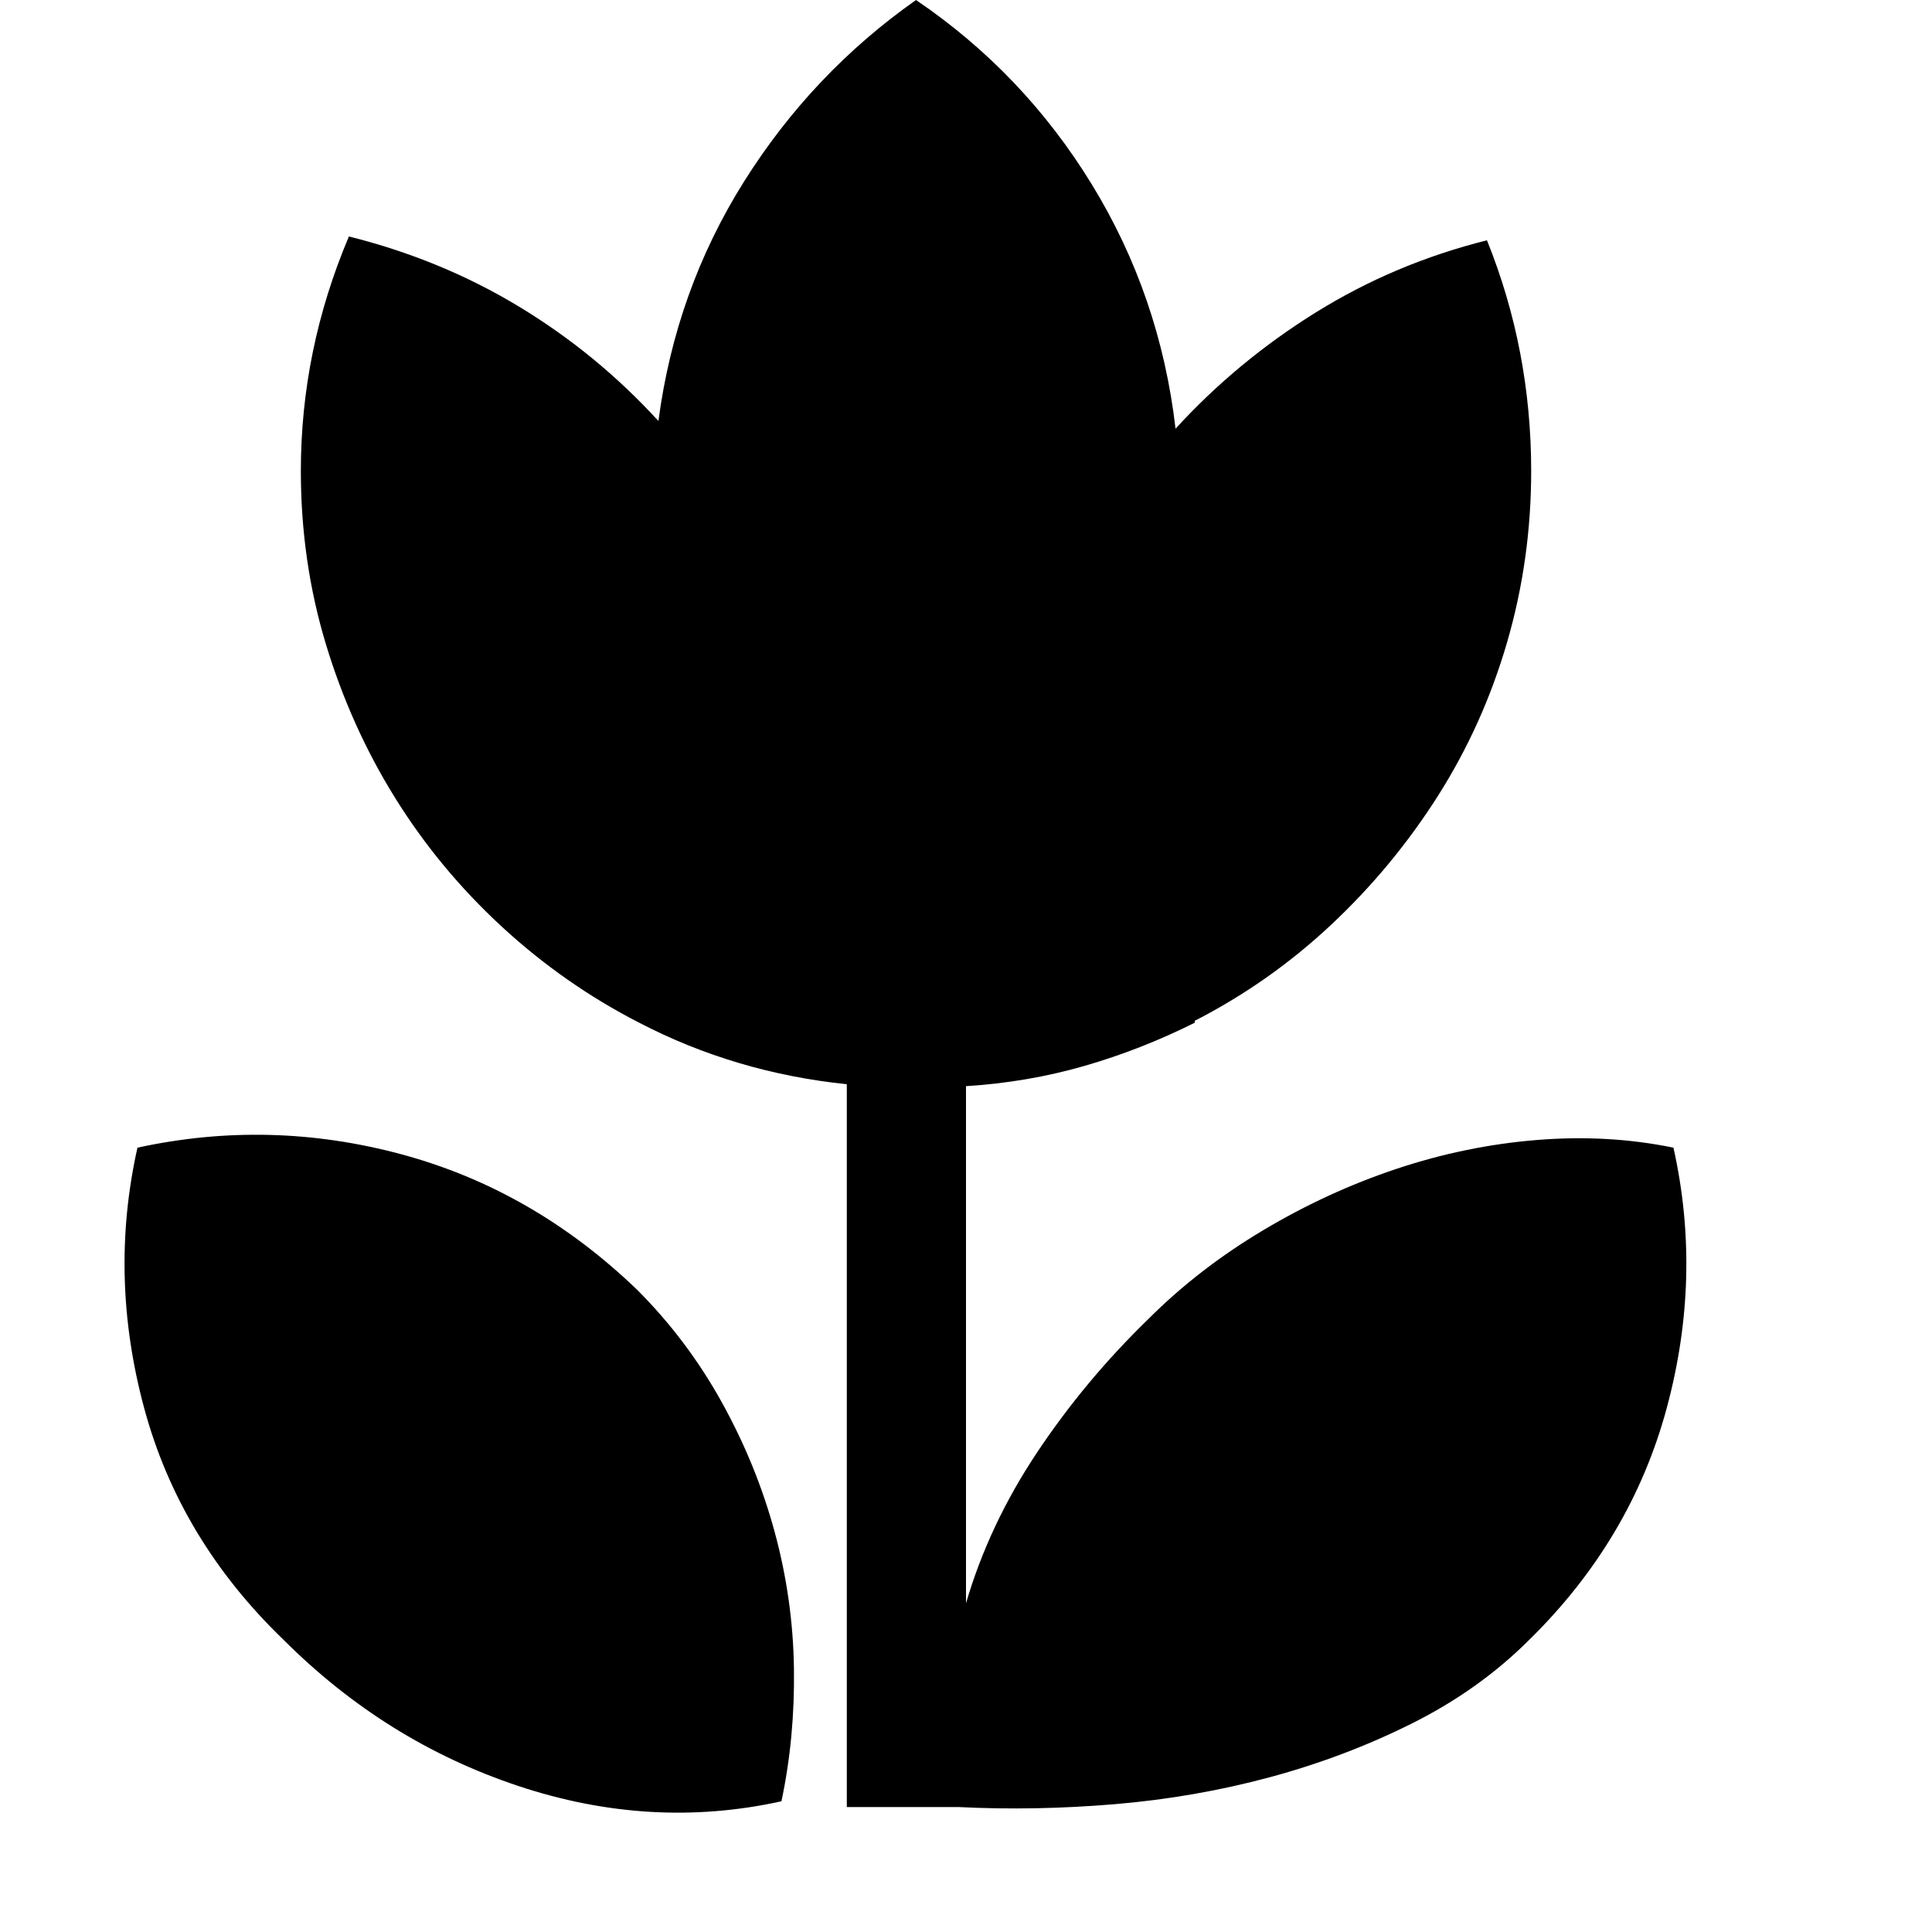 <?xml version="1.0" standalone="no"?><!DOCTYPE svg PUBLIC "-//W3C//DTD SVG 1.1//EN" "http://www.w3.org/Graphics/SVG/1.1/DTD/svg11.dtd"><svg class="icon" width="200px" height="200.00px" viewBox="0 0 1024 1024" version="1.1" xmlns="http://www.w3.org/2000/svg"><path d="M72.852 608.287q70.304-15.284 140.1 3.566t124.816 71.833q26.492 26.492 44.832 59.606t28.02 68.776 10.189 72.342-6.623 70.304q-69.286 15.284-139.59-8.151t-124.306-77.437q-55.021-52.983-73.871-122.778t-3.566-138.062zM886.957 608.287q15.284 68.267-3.566 138.062t-72.852 122.778q-26.492 26.492-62.153 44.322t-75.399 28.529-82.022 14.265-83.041 1.528l-59.097 0 0-383.108q-59.097-6.113-110.042-32.605-39.737-20.378-72.852-50.945t-56.549-68.267-36.681-81.512-13.246-91.701q0-64.191 25.473-124.306 48.907 12.227 90.173 37.19t73.871 60.625q9.17-69.286 45.341-126.854t91.192-96.287q57.059 38.718 93.23 97.815t44.322 129.401q32.605-35.662 74.38-61.644t90.683-38.209q23.435 58.078 23.435 122.269 0 46.87-12.736 90.683t-36.681 81.512-56.549 68.267-72.342 50.945l0 1.019q-28.529 14.265-58.587 22.925t-62.663 10.699l0 274.086q12.227-41.775 37.7-79.984t59.097-70.814q26.492-26.492 60.625-46.87t70.814-32.605 74.38-15.284 72.342 4.076z" /></svg>